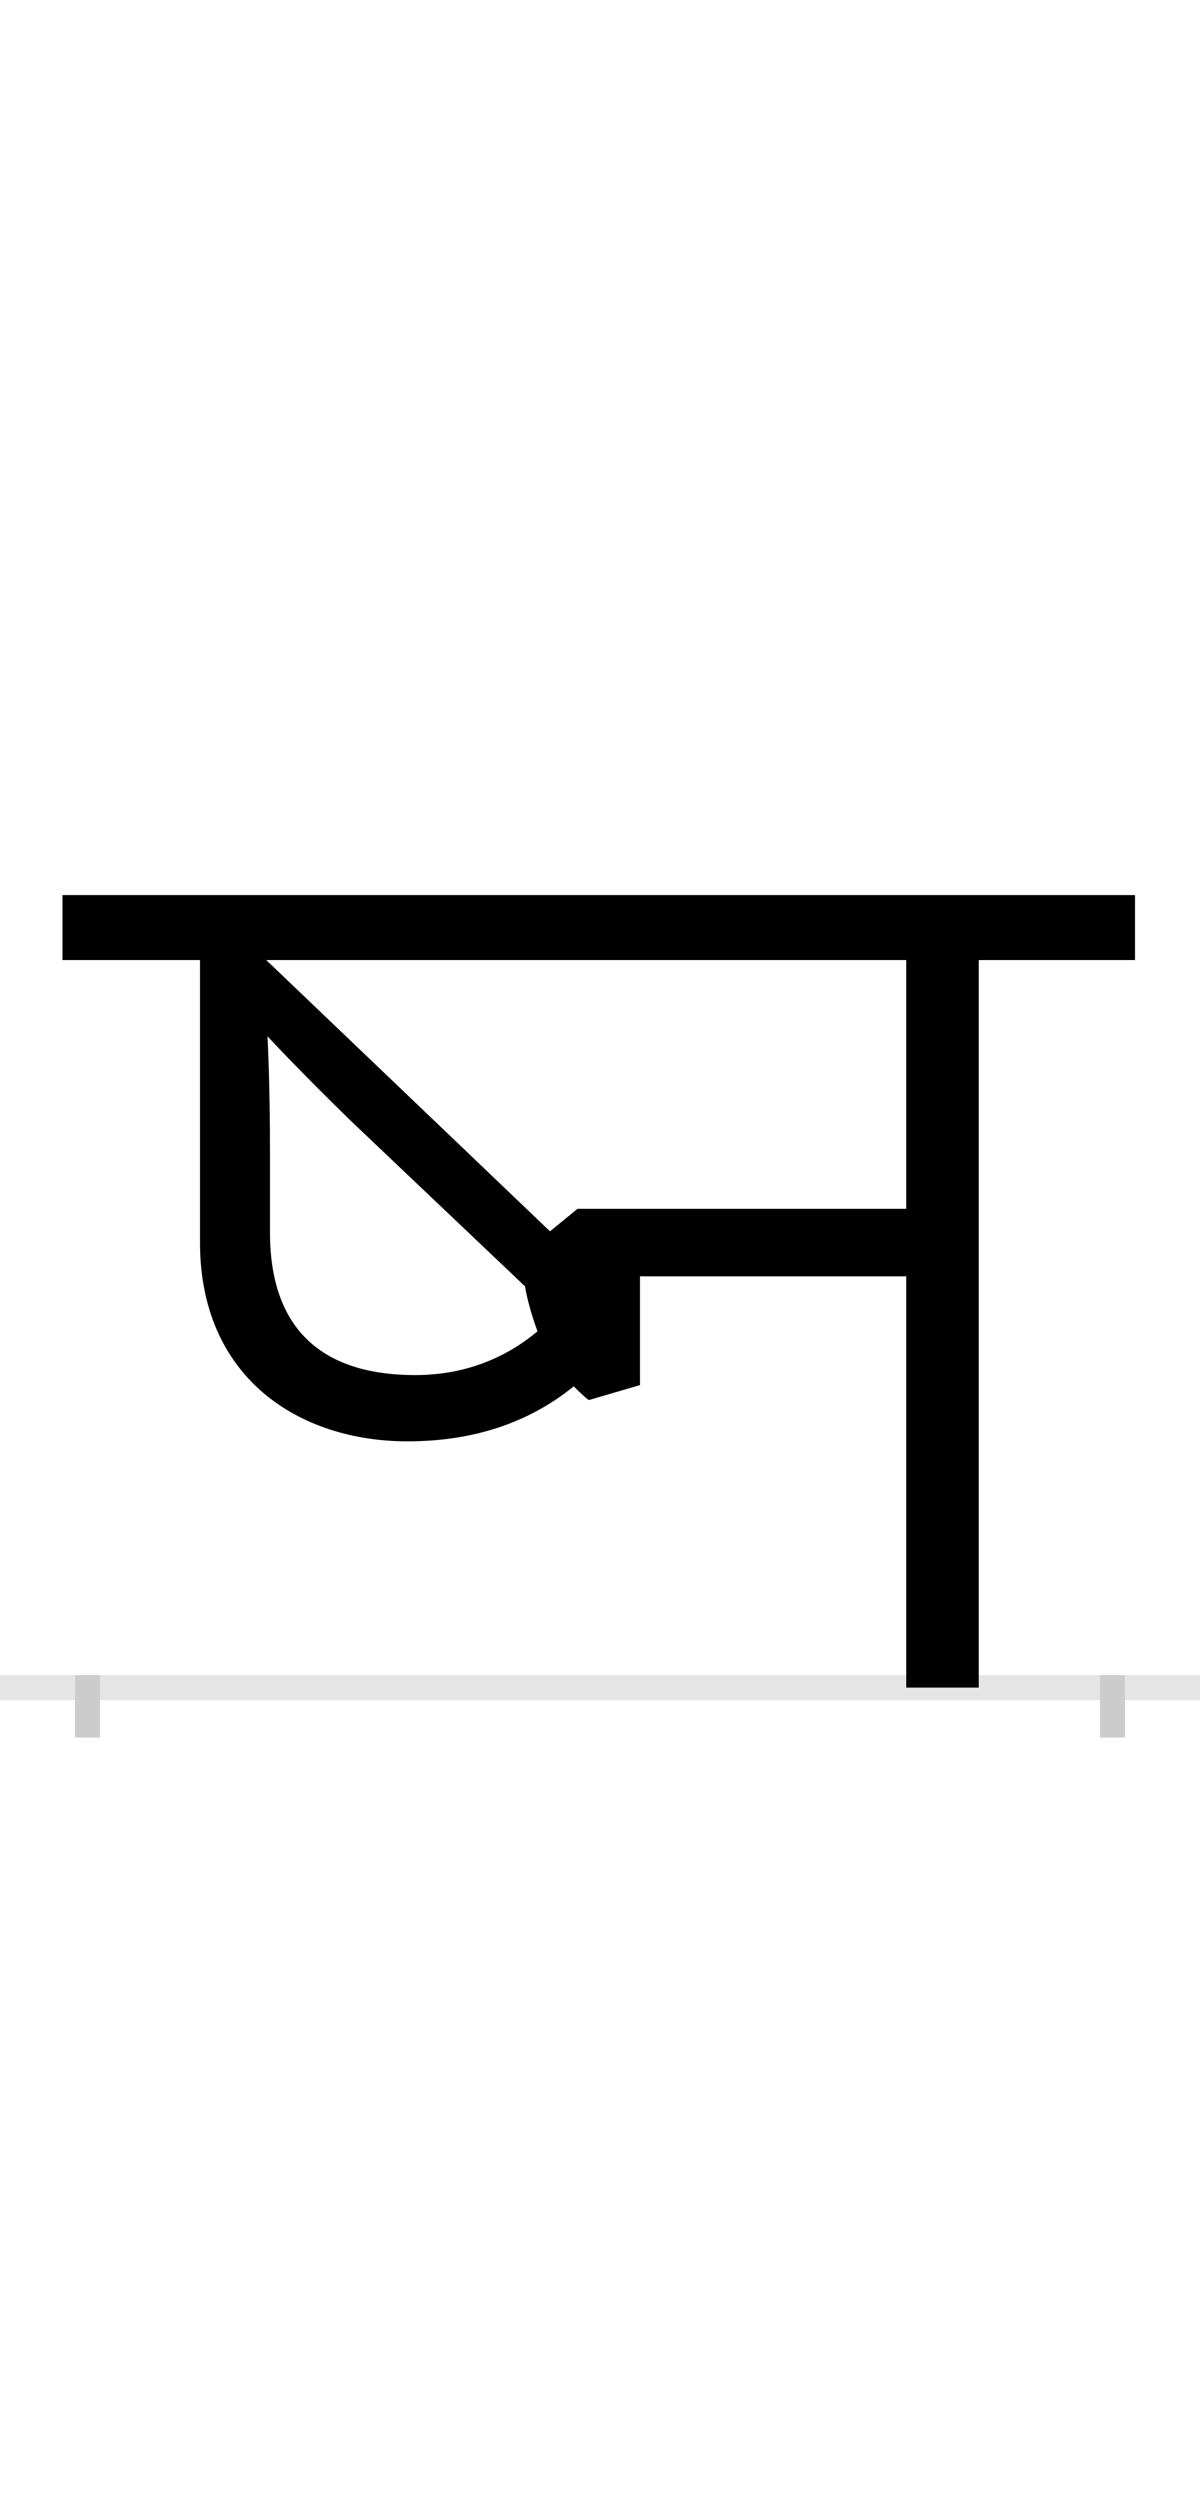 <?xml version="1.0" encoding="UTF-8"?>
<svg height="200.0" version="1.1" width="96.0" xmlns="http://www.w3.org/2000/svg" xmlns:xlink="http://www.w3.org/1999/xlink">
 <rect width="100%" height="100%" fill="#808080" stroke="none"/>
 <path d="M0,0 l96,0 l0,200 l-96,0 Z M0,0" fill="rgb(255,255,255)" transform="matrix(1,0,0,-1,0.0,200.0)"/>
 <path d="M0,0 l96,0" fill="none" stroke="rgb(229,229,229)" stroke-width="2" transform="matrix(1,0,0,-1,0.0,135.0)"/>
 <path d="M0,1 l0,-5" fill="none" stroke="rgb(204,204,204)" stroke-width="2" transform="matrix(1,0,0,-1,7.0,135.0)"/>
 <path d="M0,1 l0,-5" fill="none" stroke="rgb(204,204,204)" stroke-width="2" transform="matrix(1,0,0,-1,89.0,135.0)"/>
 <path d="M392,383 l-22,-18 l-227,217 l512,0 l0,-199 Z M262,250 c-68,0,-116,31,-116,114 l0,63 c0,58,-2,94,-2,94 c0,0,24,-26,66,-67 l140,-133 c2,-12,6,-25,10,-36 c-24,-20,-56,-35,-98,-35 Z M442,242 l0,87 l213,0 l0,-329 l58,0 l0,582 l125,0 l0,52 l-858,0 l0,-52 l110,0 l0,-226 c0,-108,79,-159,166,-159 c58,0,101,18,133,44 c4,-4,8,-8,12,-11 Z M442,242" fill="rgb(0,0,0)" transform="matrix(0.1,0.0,0.0,-0.1,7.0,135.0)"/>
</svg>